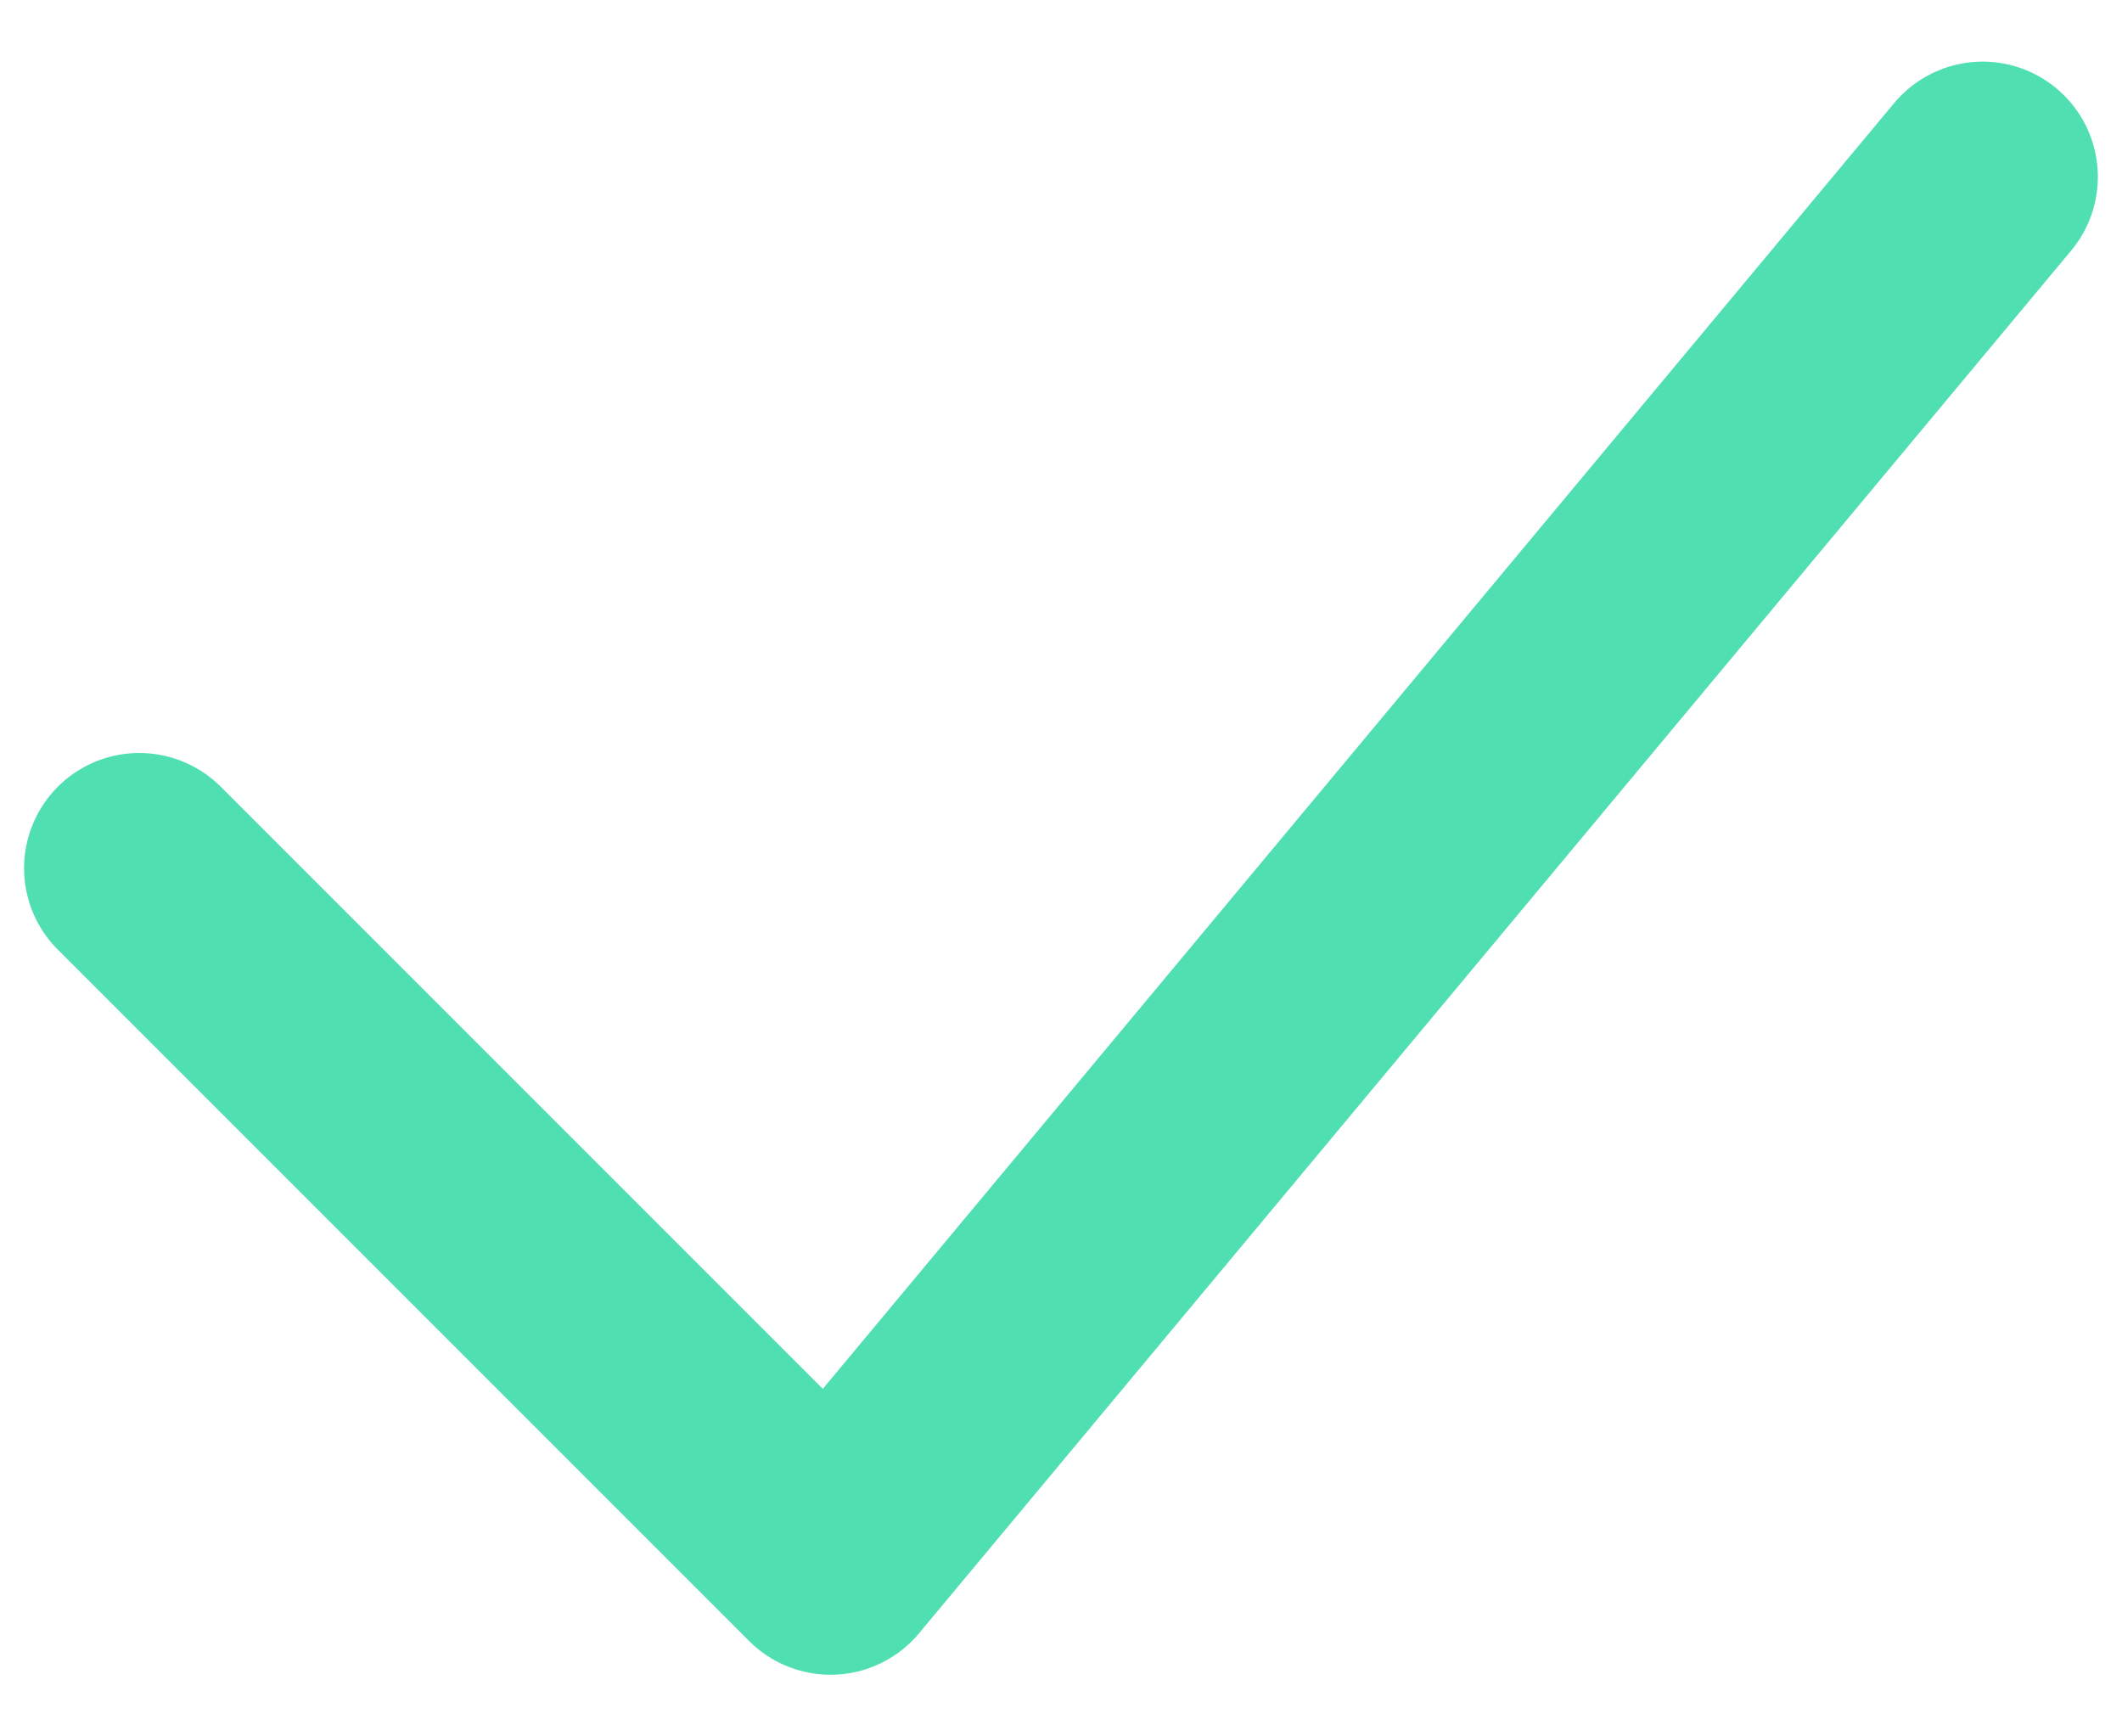 <svg width="33" height="27" viewBox="0 0 33 27" fill="none" xmlns="http://www.w3.org/2000/svg">
<path d="M2.166 13.5L12.916 24.25L30.833 2.75" stroke="#50DFB2" stroke-width="3.583" stroke-linecap="round" stroke-linejoin="round"/>
</svg>
